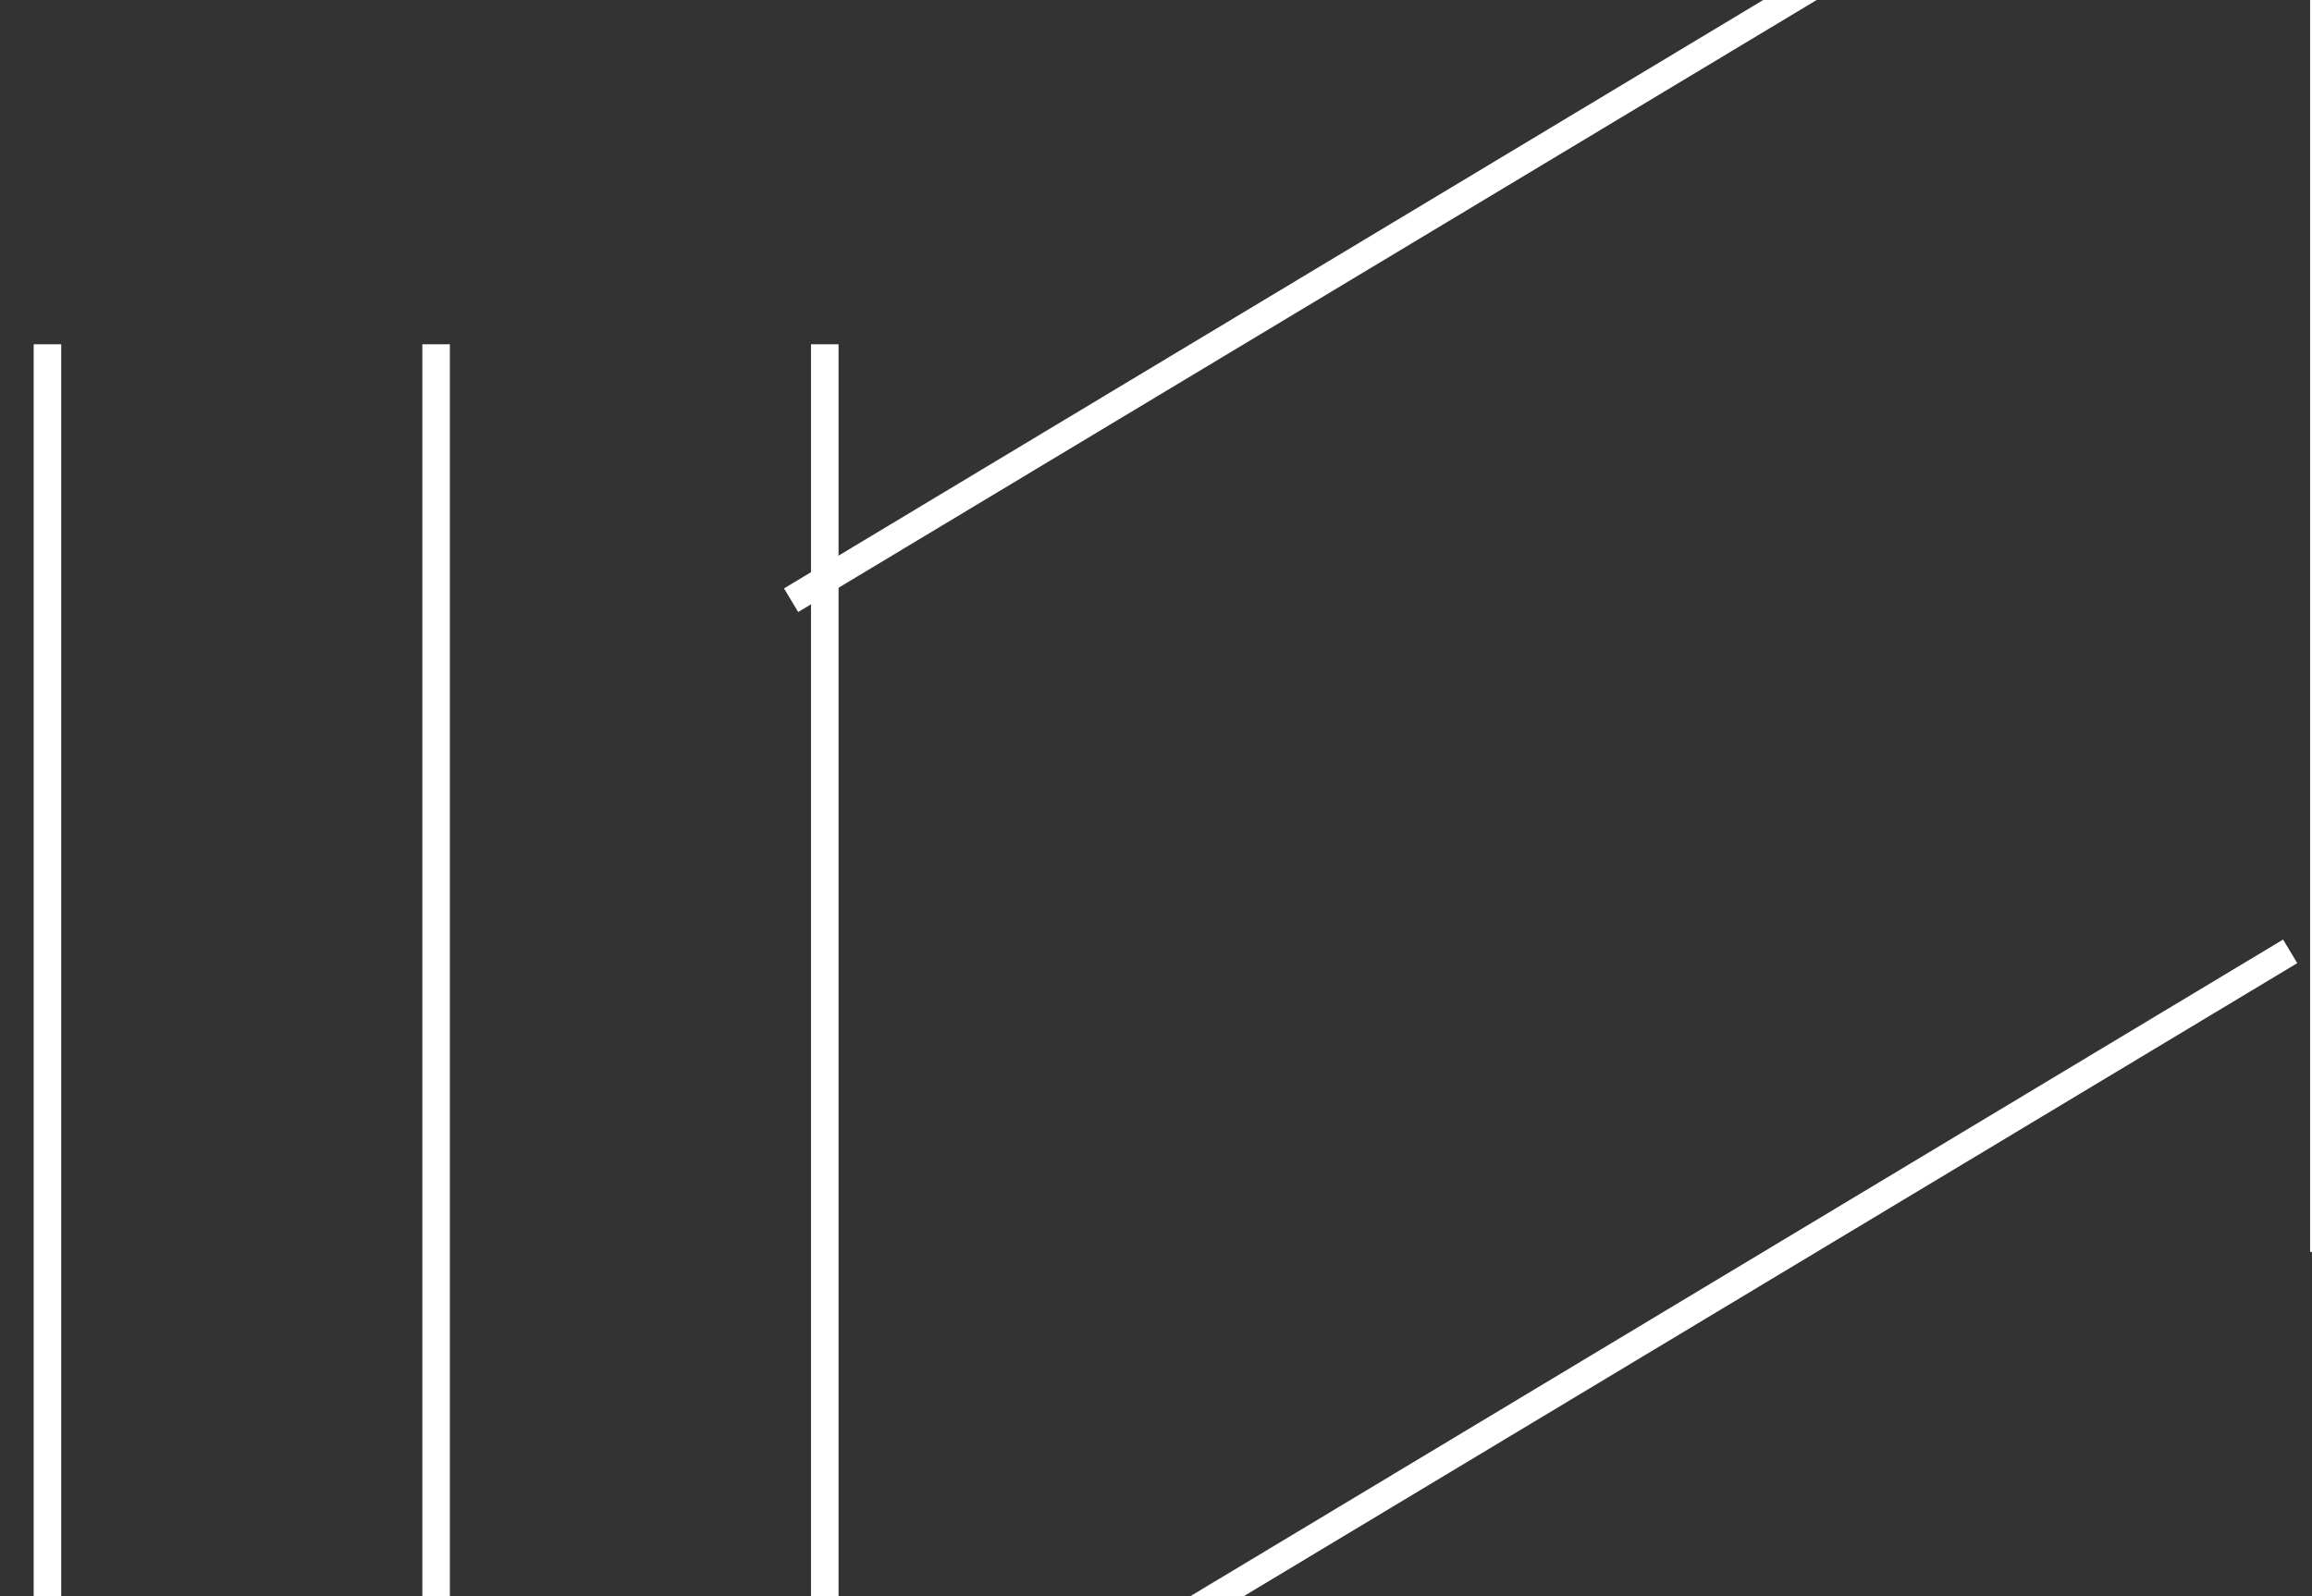 <svg width="84" height="58" viewBox="0 0 84 58" fill="none" xmlns="http://www.w3.org/2000/svg" xmlns:xlink="http://www.w3.org/1999/xlink">
<rect x="0" y="0" width="84" height="58" fill="#333333" stroke="none"/>
<line x1="1.724" y1="12.51" x2="1.724" y2="58" stroke="#FFFFFF" stroke-width="1" stroke-miterlimit="3.999"/>
<line x1="15.845" y1="12.51" x2="15.845" y2="58" stroke="#FFFFFF" stroke-width="1" stroke-miterlimit="3.999"/>
<line x1="29.966" y1="12.51" x2="29.966" y2="58" stroke="#FFFFFF" stroke-width="1" stroke-miterlimit="3.999"/>
<line x1="28.742" y1="21.81" x2="83.207" y2="-10.922" stroke="#FFFFFF" stroke-width="1" stroke-miterlimit="3.999"/>
<line x1="28.742" y1="67.301" x2="83.207" y2="34.569" stroke="#FFFFFF" stroke-width="1" stroke-miterlimit="3.999"/>
<line x1="84.431" y1="0" x2="84.431" y2="45.49" stroke="#FFFFFF" stroke-width="1" stroke-miterlimit="3.999"/>
</svg>
